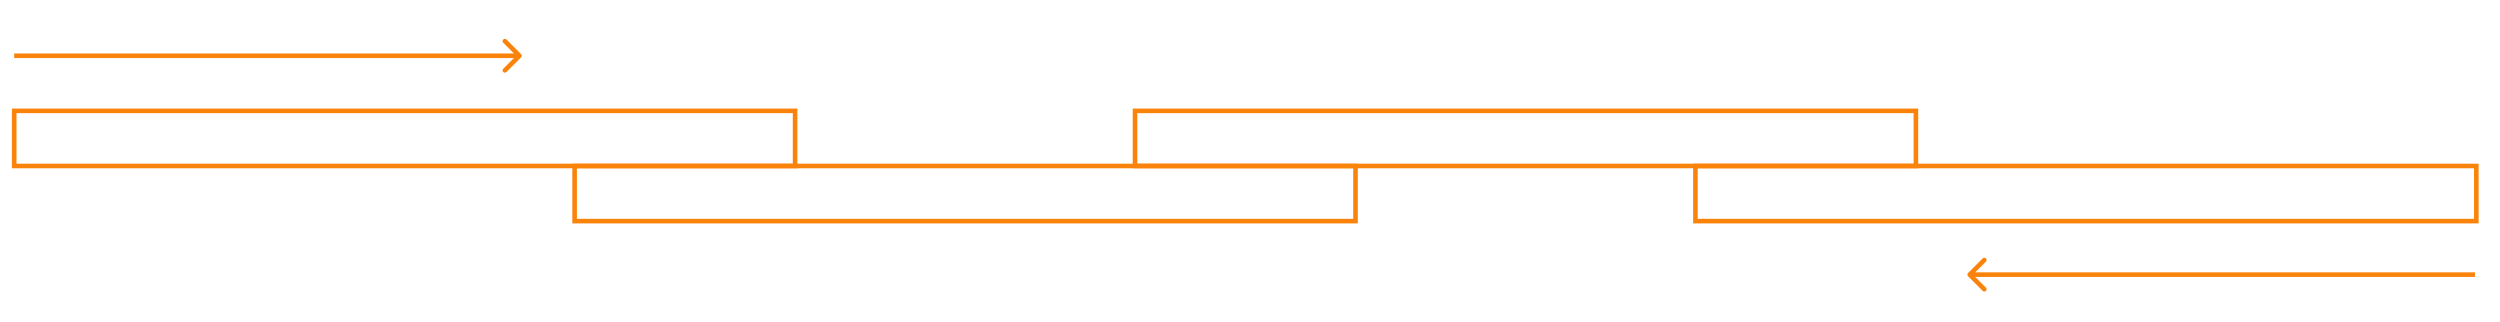 <?xml version="1.0" encoding="UTF-8"?> <svg xmlns="http://www.w3.org/2000/svg" width="528" height="68" viewBox="0 0 528 68" fill="none"><rect x="3" y="23.414" width="164.925" height="11.642" stroke="#FA840B" stroke-width="0.97"></rect><rect x="121.359" y="35.057" width="164.925" height="11.642" stroke="#FA840B" stroke-width="0.97"></rect><rect x="358.074" y="35.057" width="164.925" height="11.642" stroke="#FA840B" stroke-width="0.97"></rect><rect x="239.715" y="23.414" width="164.925" height="11.642" stroke="#FA840B" stroke-width="0.97"></rect><path d="M110.059 12.116C110.249 11.927 110.249 11.62 110.059 11.43L106.972 8.343C106.783 8.154 106.476 8.154 106.286 8.343C106.097 8.533 106.097 8.84 106.286 9.029L109.03 11.773L106.286 14.517C106.097 14.707 106.097 15.014 106.286 15.203C106.476 15.393 106.783 15.393 106.972 15.203L110.059 12.116ZM3 12.258L109.716 12.258L109.716 11.288L3 11.288L3 12.258Z" fill="#FA840B"></path><path d="M415.657 57.657C415.468 57.846 415.468 58.154 415.657 58.343L418.744 61.43C418.934 61.619 419.241 61.619 419.43 61.43C419.62 61.241 419.62 60.933 419.43 60.744L416.686 58L419.43 55.256C419.62 55.067 419.62 54.759 419.43 54.57C419.241 54.381 418.934 54.381 418.744 54.57L415.657 57.657ZM522.717 57.515L416 57.515L416 58.485L522.717 58.485L522.717 57.515Z" fill="#FA840B"></path></svg> 